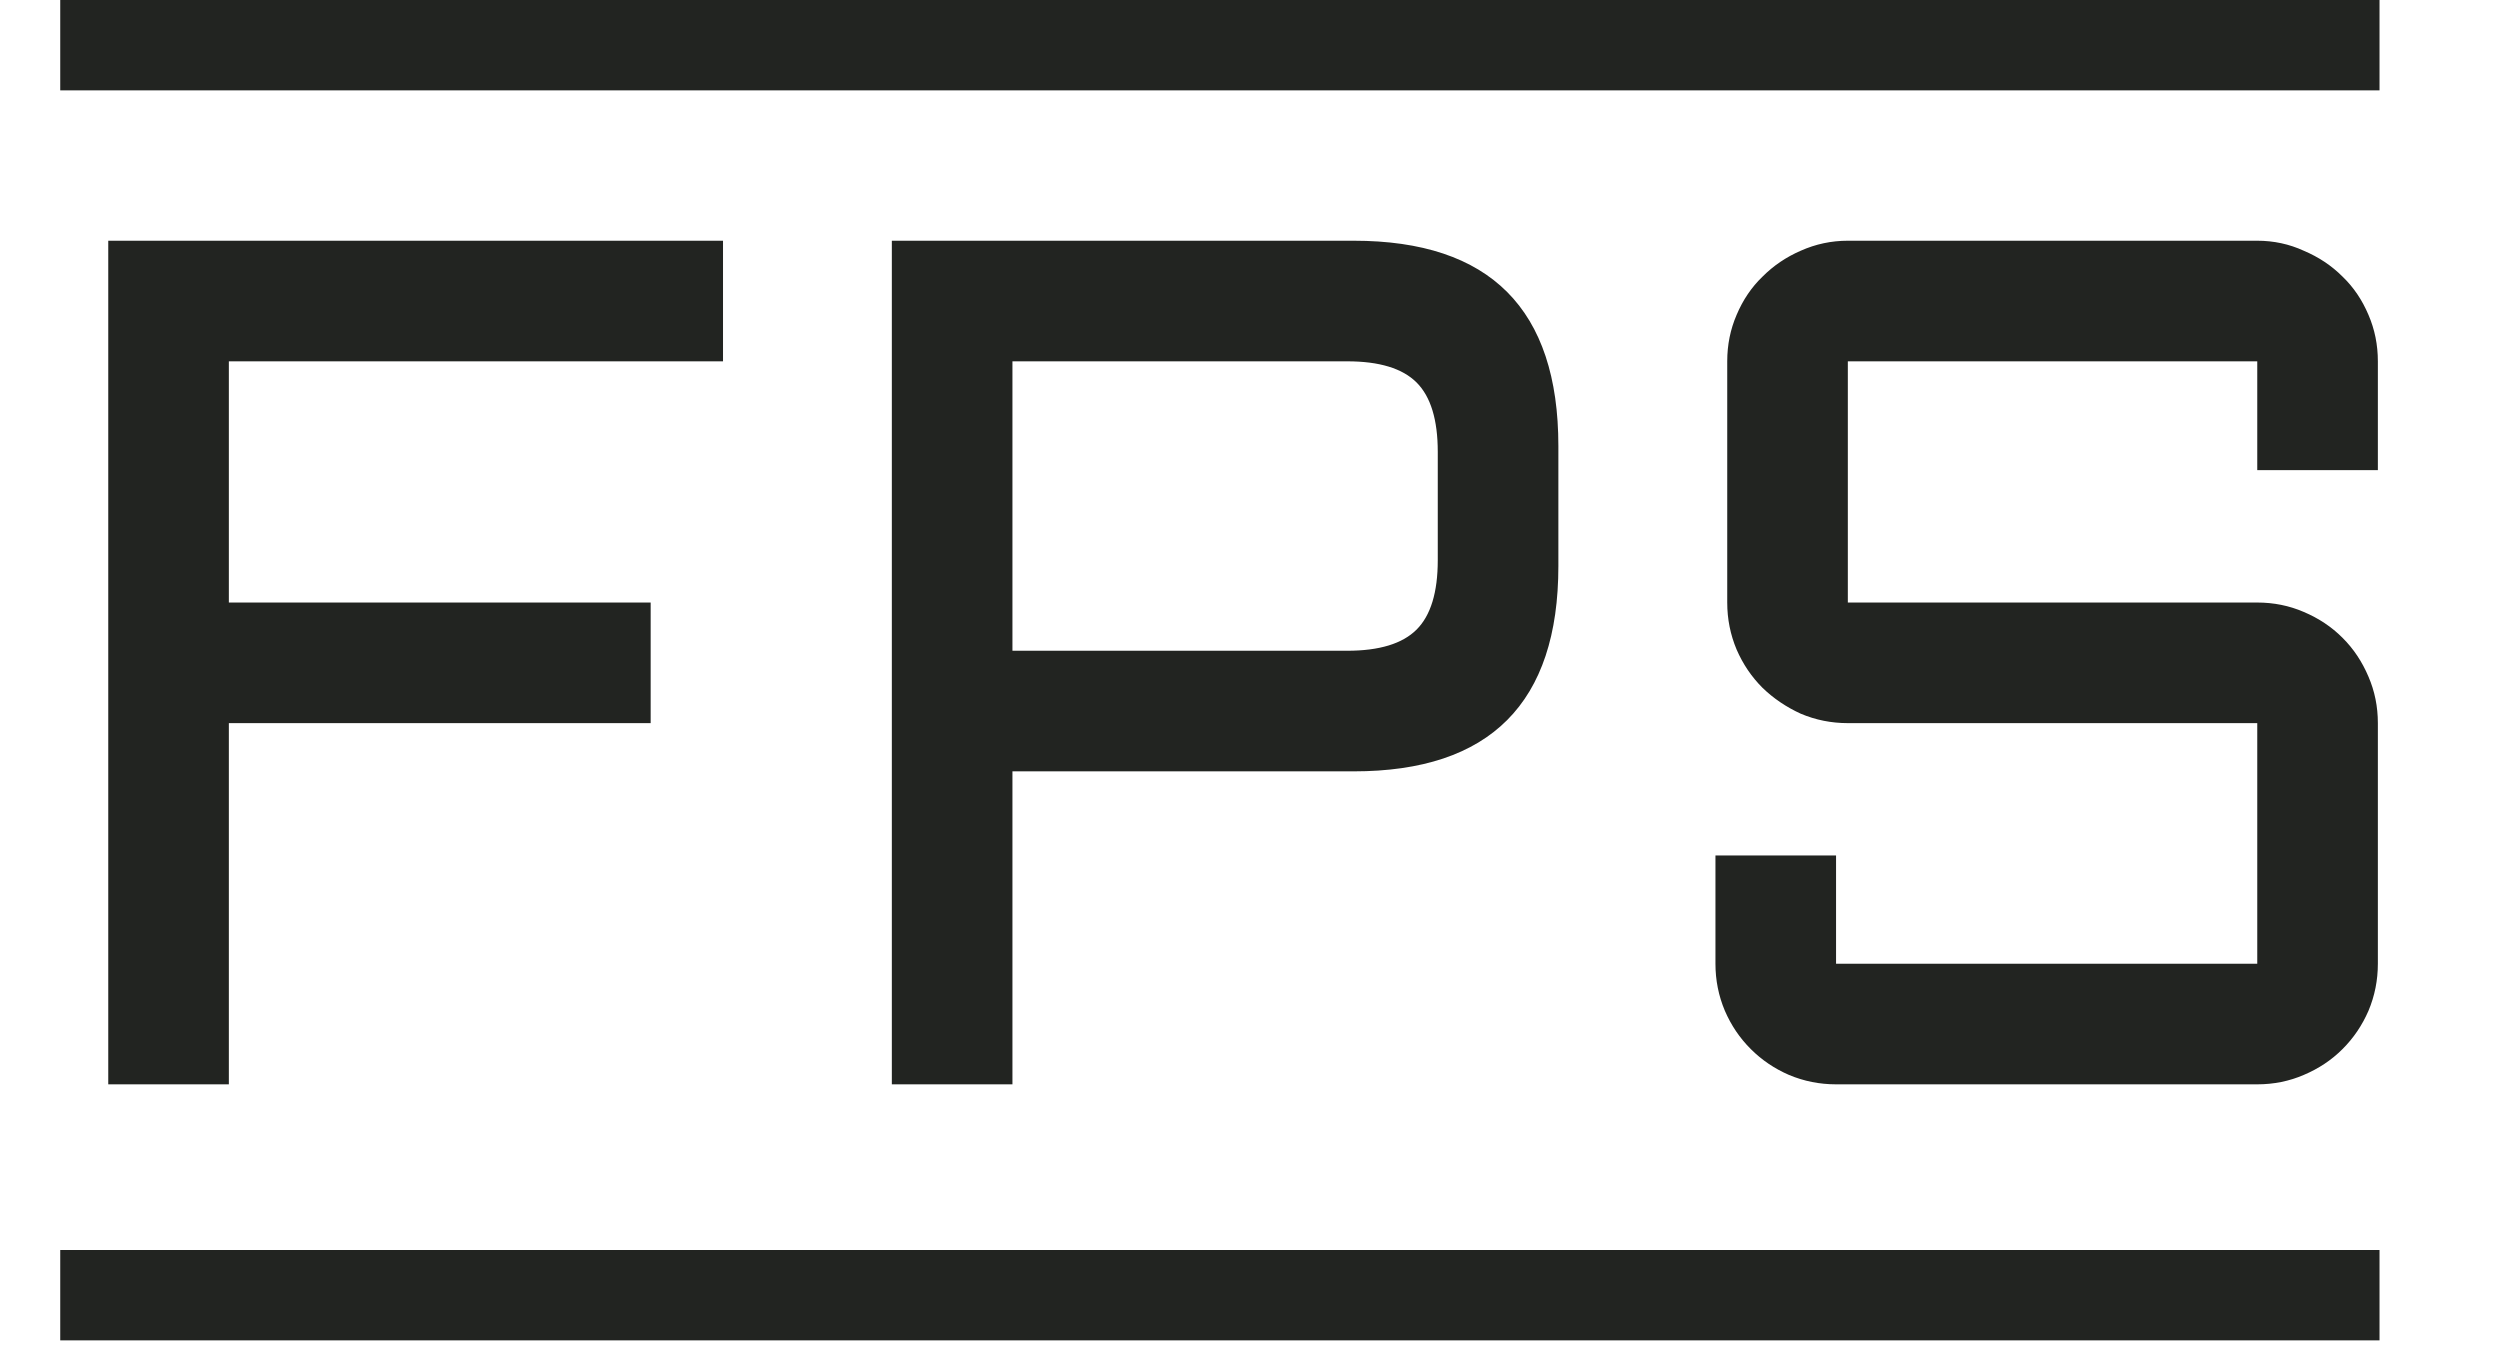 <svg width="83" height="45" viewBox="0 0 83 45" fill="none" xmlns="http://www.w3.org/2000/svg">
<path d="M3.594 7.992H24.004V11.996H7.598V20.004H21.602V24.008H7.598V36H3.594V7.992ZM29.609 36V7.992H44.941C49.473 7.992 51.738 10.264 51.738 14.809V18.793C51.738 23.337 49.473 25.609 44.941 25.609H33.613V36H29.609ZM33.613 21.605H44.727C45.794 21.605 46.562 21.371 47.031 20.902C47.5 20.434 47.734 19.665 47.734 18.598V15.004C47.734 13.936 47.5 13.168 47.031 12.699C46.562 12.23 45.794 11.996 44.727 11.996H33.613V21.605ZM61.348 24.008C60.801 24.008 60.28 23.904 59.785 23.695C59.303 23.474 58.88 23.188 58.516 22.836C58.151 22.471 57.865 22.048 57.656 21.566C57.448 21.072 57.344 20.551 57.344 20.004V11.996C57.344 11.449 57.448 10.935 57.656 10.453C57.865 9.958 58.151 9.535 58.516 9.184C58.88 8.819 59.303 8.533 59.785 8.324C60.28 8.103 60.801 7.992 61.348 7.992H74.941C75.488 7.992 76.003 8.103 76.484 8.324C76.979 8.533 77.409 8.819 77.773 9.184C78.138 9.535 78.424 9.958 78.633 10.453C78.841 10.935 78.945 11.449 78.945 11.996V15.609H74.941V11.996H61.348V20.004H74.941C75.488 20.004 76.003 20.108 76.484 20.316C76.979 20.525 77.409 20.811 77.773 21.176C78.138 21.54 78.424 21.97 78.633 22.465C78.841 22.947 78.945 23.461 78.945 24.008V31.996C78.945 32.543 78.841 33.064 78.633 33.559C78.424 34.04 78.138 34.464 77.773 34.828C77.409 35.193 76.979 35.479 76.484 35.688C76.003 35.896 75.488 36 74.941 36H60.957C60.41 36 59.889 35.896 59.395 35.688C58.913 35.479 58.49 35.193 58.125 34.828C57.76 34.464 57.474 34.04 57.266 33.559C57.057 33.064 56.953 32.543 56.953 31.996V28.402H60.957V31.996H74.941V24.008H61.348Z" fill="#222421"/>
<rect x="2" width="77" height="3" fill="#222421"/>
<rect x="2" y="41.5" width="77" height="3" fill="#222421"/>
</svg>
